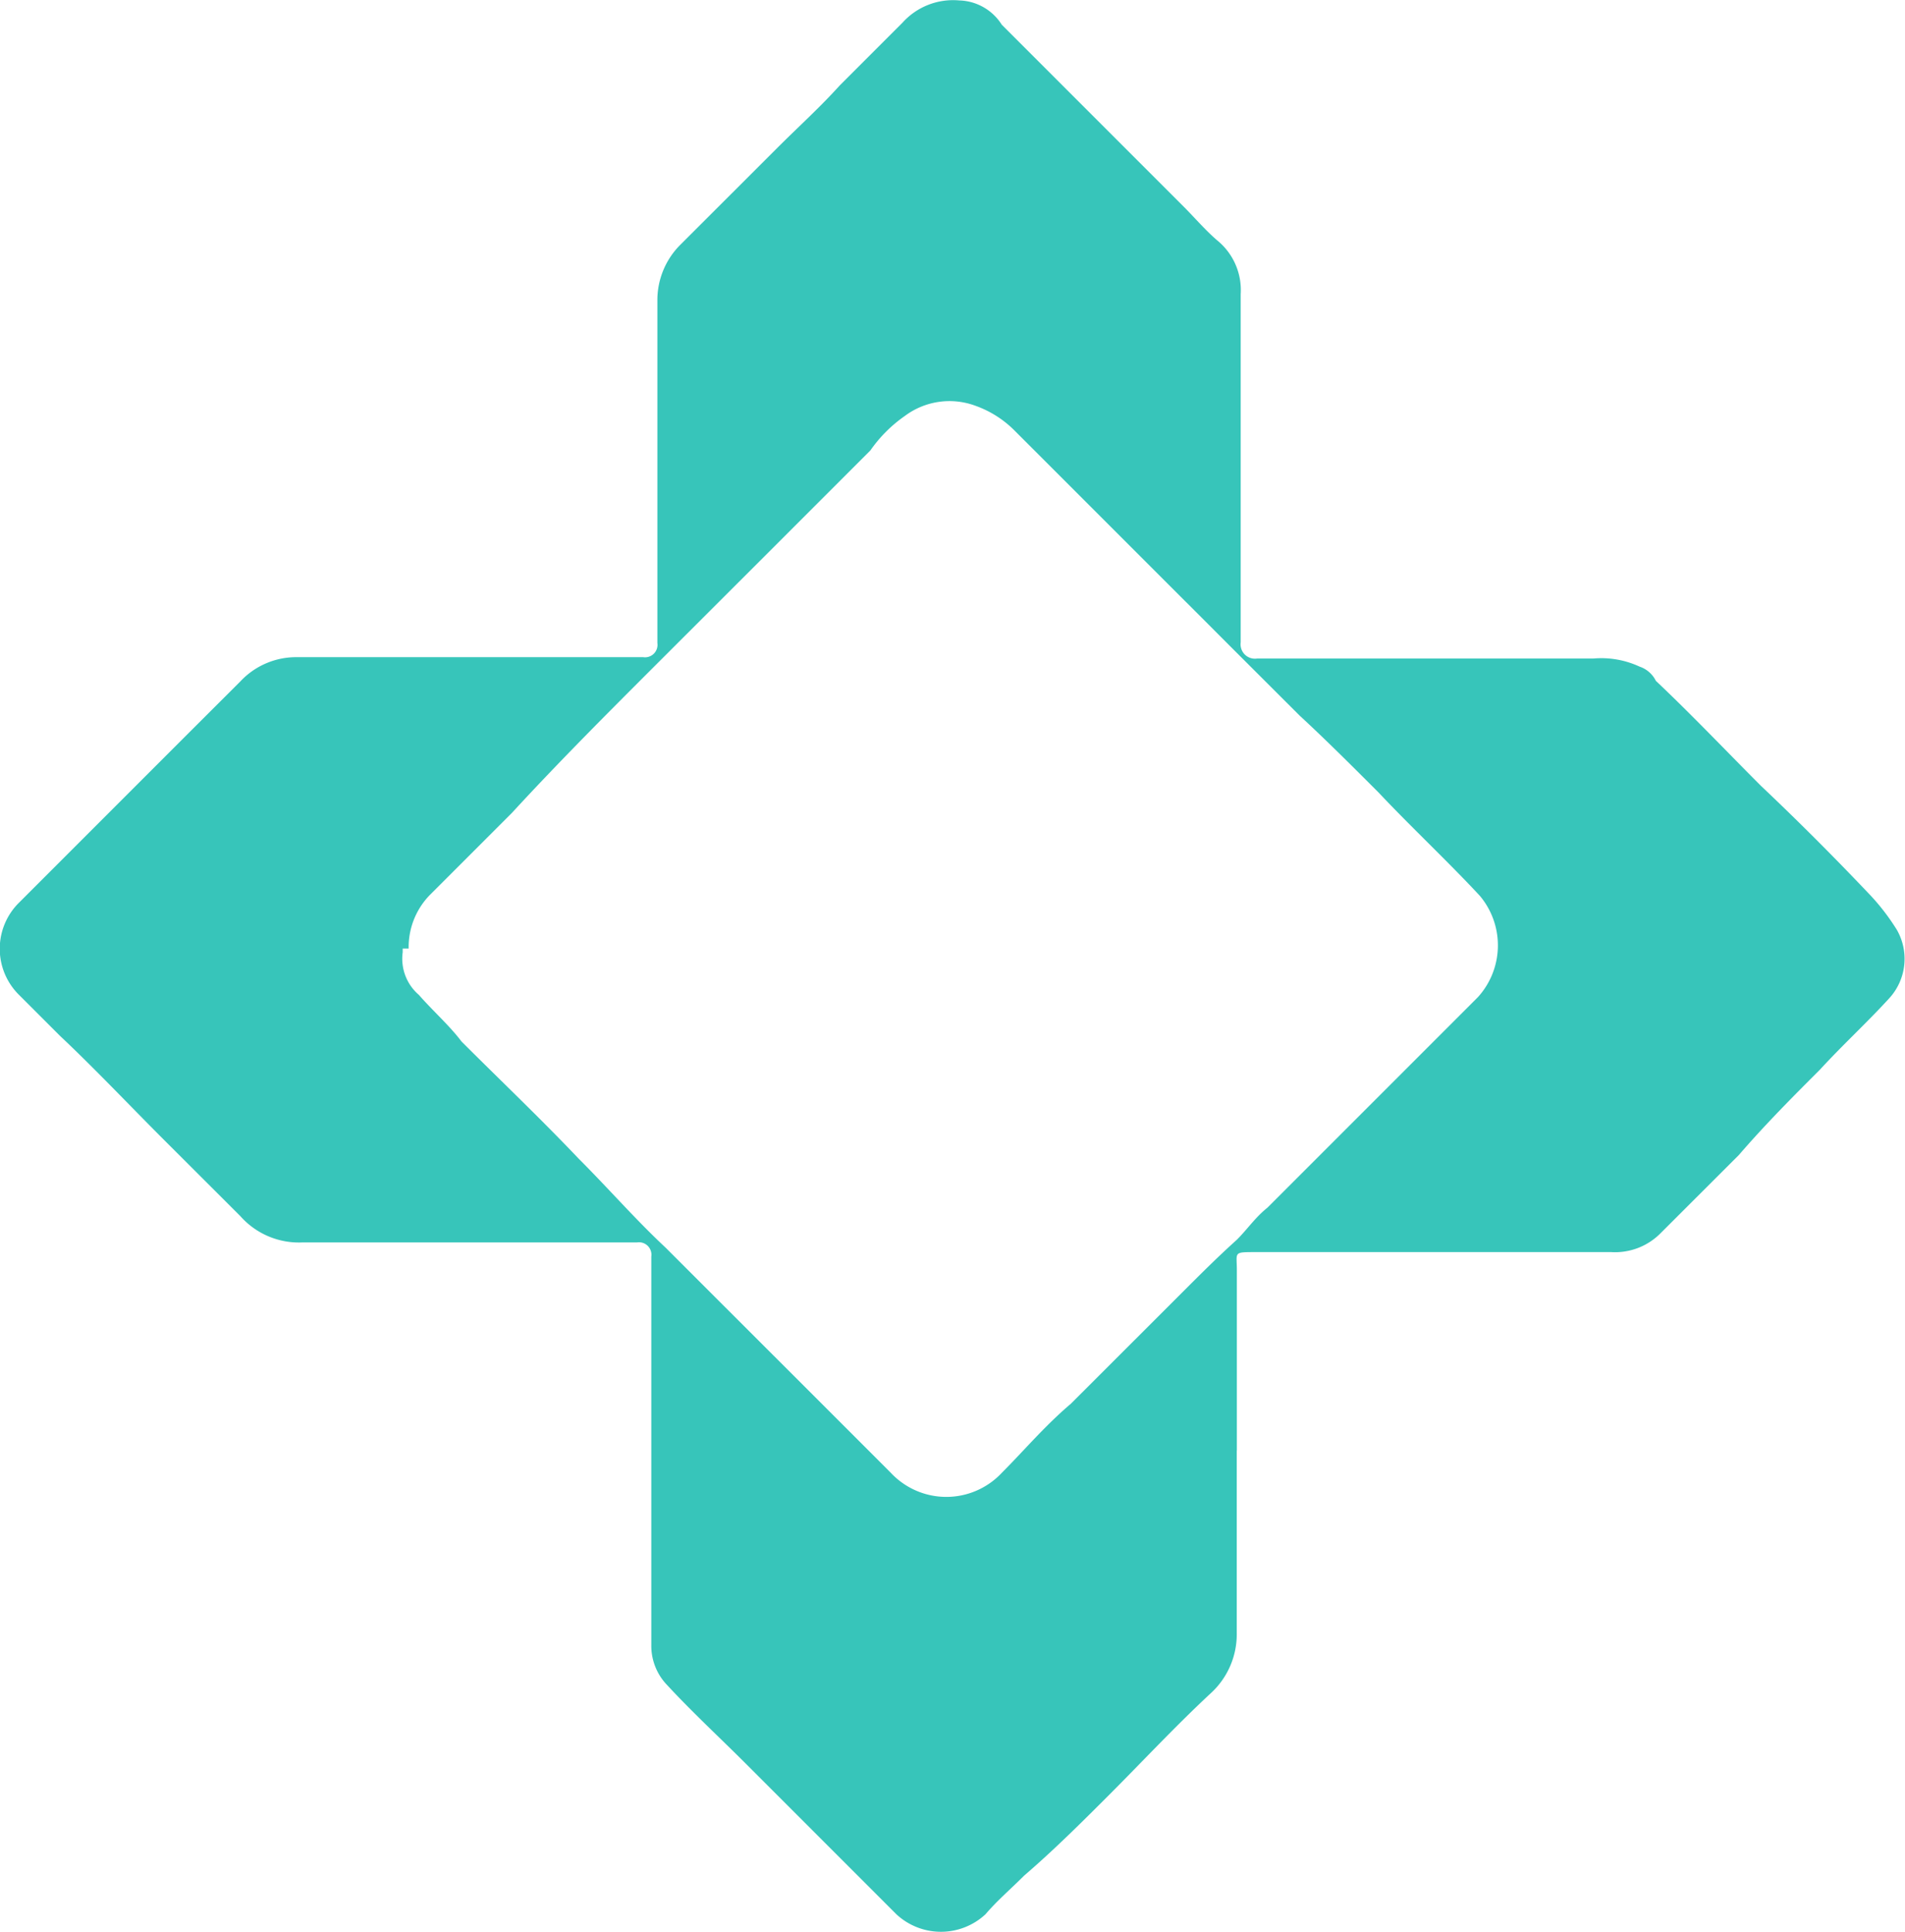 <svg xmlns="http://www.w3.org/2000/svg" width="17.877" height="18.126" viewBox="0 0 17.877 18.126">
  <g id="favicon" transform="translate(-48.121 -22.71)">
    <path id="패스_9" data-name="패스 9" d="M193.727,14.32v1.71a.75.75,0,0,1-.247.57c-.323.3-.646.646-.95.95-.247.247-.513.513-.8.76-.133.133-.247.228-.361.361a.614.614,0,0,1-.836,0l-.684-.684-.722-.722c-.247-.247-.514-.494-.742-.741a.531.531,0,0,1-.152-.38V12.5a.117.117,0,0,0-.133-.133h-3.135a.734.734,0,0,1-.589-.247l-.723-.722c-.323-.323-.646-.665-.969-.969l-.38-.38a.608.608,0,0,1,0-.874l.874-.874.684-.684.514-.513a.717.717,0,0,1,.531-.228h3.25a.117.117,0,0,0,.133-.133V3.526a.734.734,0,0,1,.209-.513l.913-.912c.209-.209.4-.38.589-.589l.589-.589a.639.639,0,0,1,.532-.209.488.488,0,0,1,.4.228l.988.988.722.722c.1.1.209.228.323.323a.6.6,0,0,1,.209.494V6.737a.135.135,0,0,0,.153.152h3.154a.854.854,0,0,1,.437.076.264.264,0,0,1,.152.133c.342.323.666.665.989.988q.513.485,1.026,1.026a2.076,2.076,0,0,1,.247.323.548.548,0,0,1-.076.646c-.209.228-.437.437-.646.665-.247.247-.513.513-.76.8l-.742.741a.6.6,0,0,1-.456.171H193.9c-.209,0-.172,0-.172.171V14.32ZM185.9,9.645a.447.447,0,0,0,.152.4c.133.152.285.285.4.437.361.361.741.722,1.1,1.1.285.285.532.57.817.836l.456.456.97.969.684.684a.713.713,0,0,0,1.045,0c.209-.209.4-.437.646-.646l1.046-1.045c.152-.152.322-.323.512-.494.1-.1.172-.209.286-.3l.57-.57.722-.722.684-.684a.723.723,0,0,0,.019-.95c-.3-.323-.646-.646-.95-.969-.247-.247-.494-.494-.741-.722l-.609-.608c-.171-.171-.322-.323-.513-.513l-.494-.494-1.064-1.064a.981.981,0,0,0-.361-.228.7.7,0,0,0-.665.095,1.3,1.3,0,0,0-.323.323l-.988.988-1.027,1.026c-.456.456-.912.912-1.349,1.387l-.76.76a.7.7,0,0,0-.209.513H185.9Z" transform="translate(-134 22)" fill="#37c5ba" fill-rule="evenodd"/>
  </g>
</svg>
